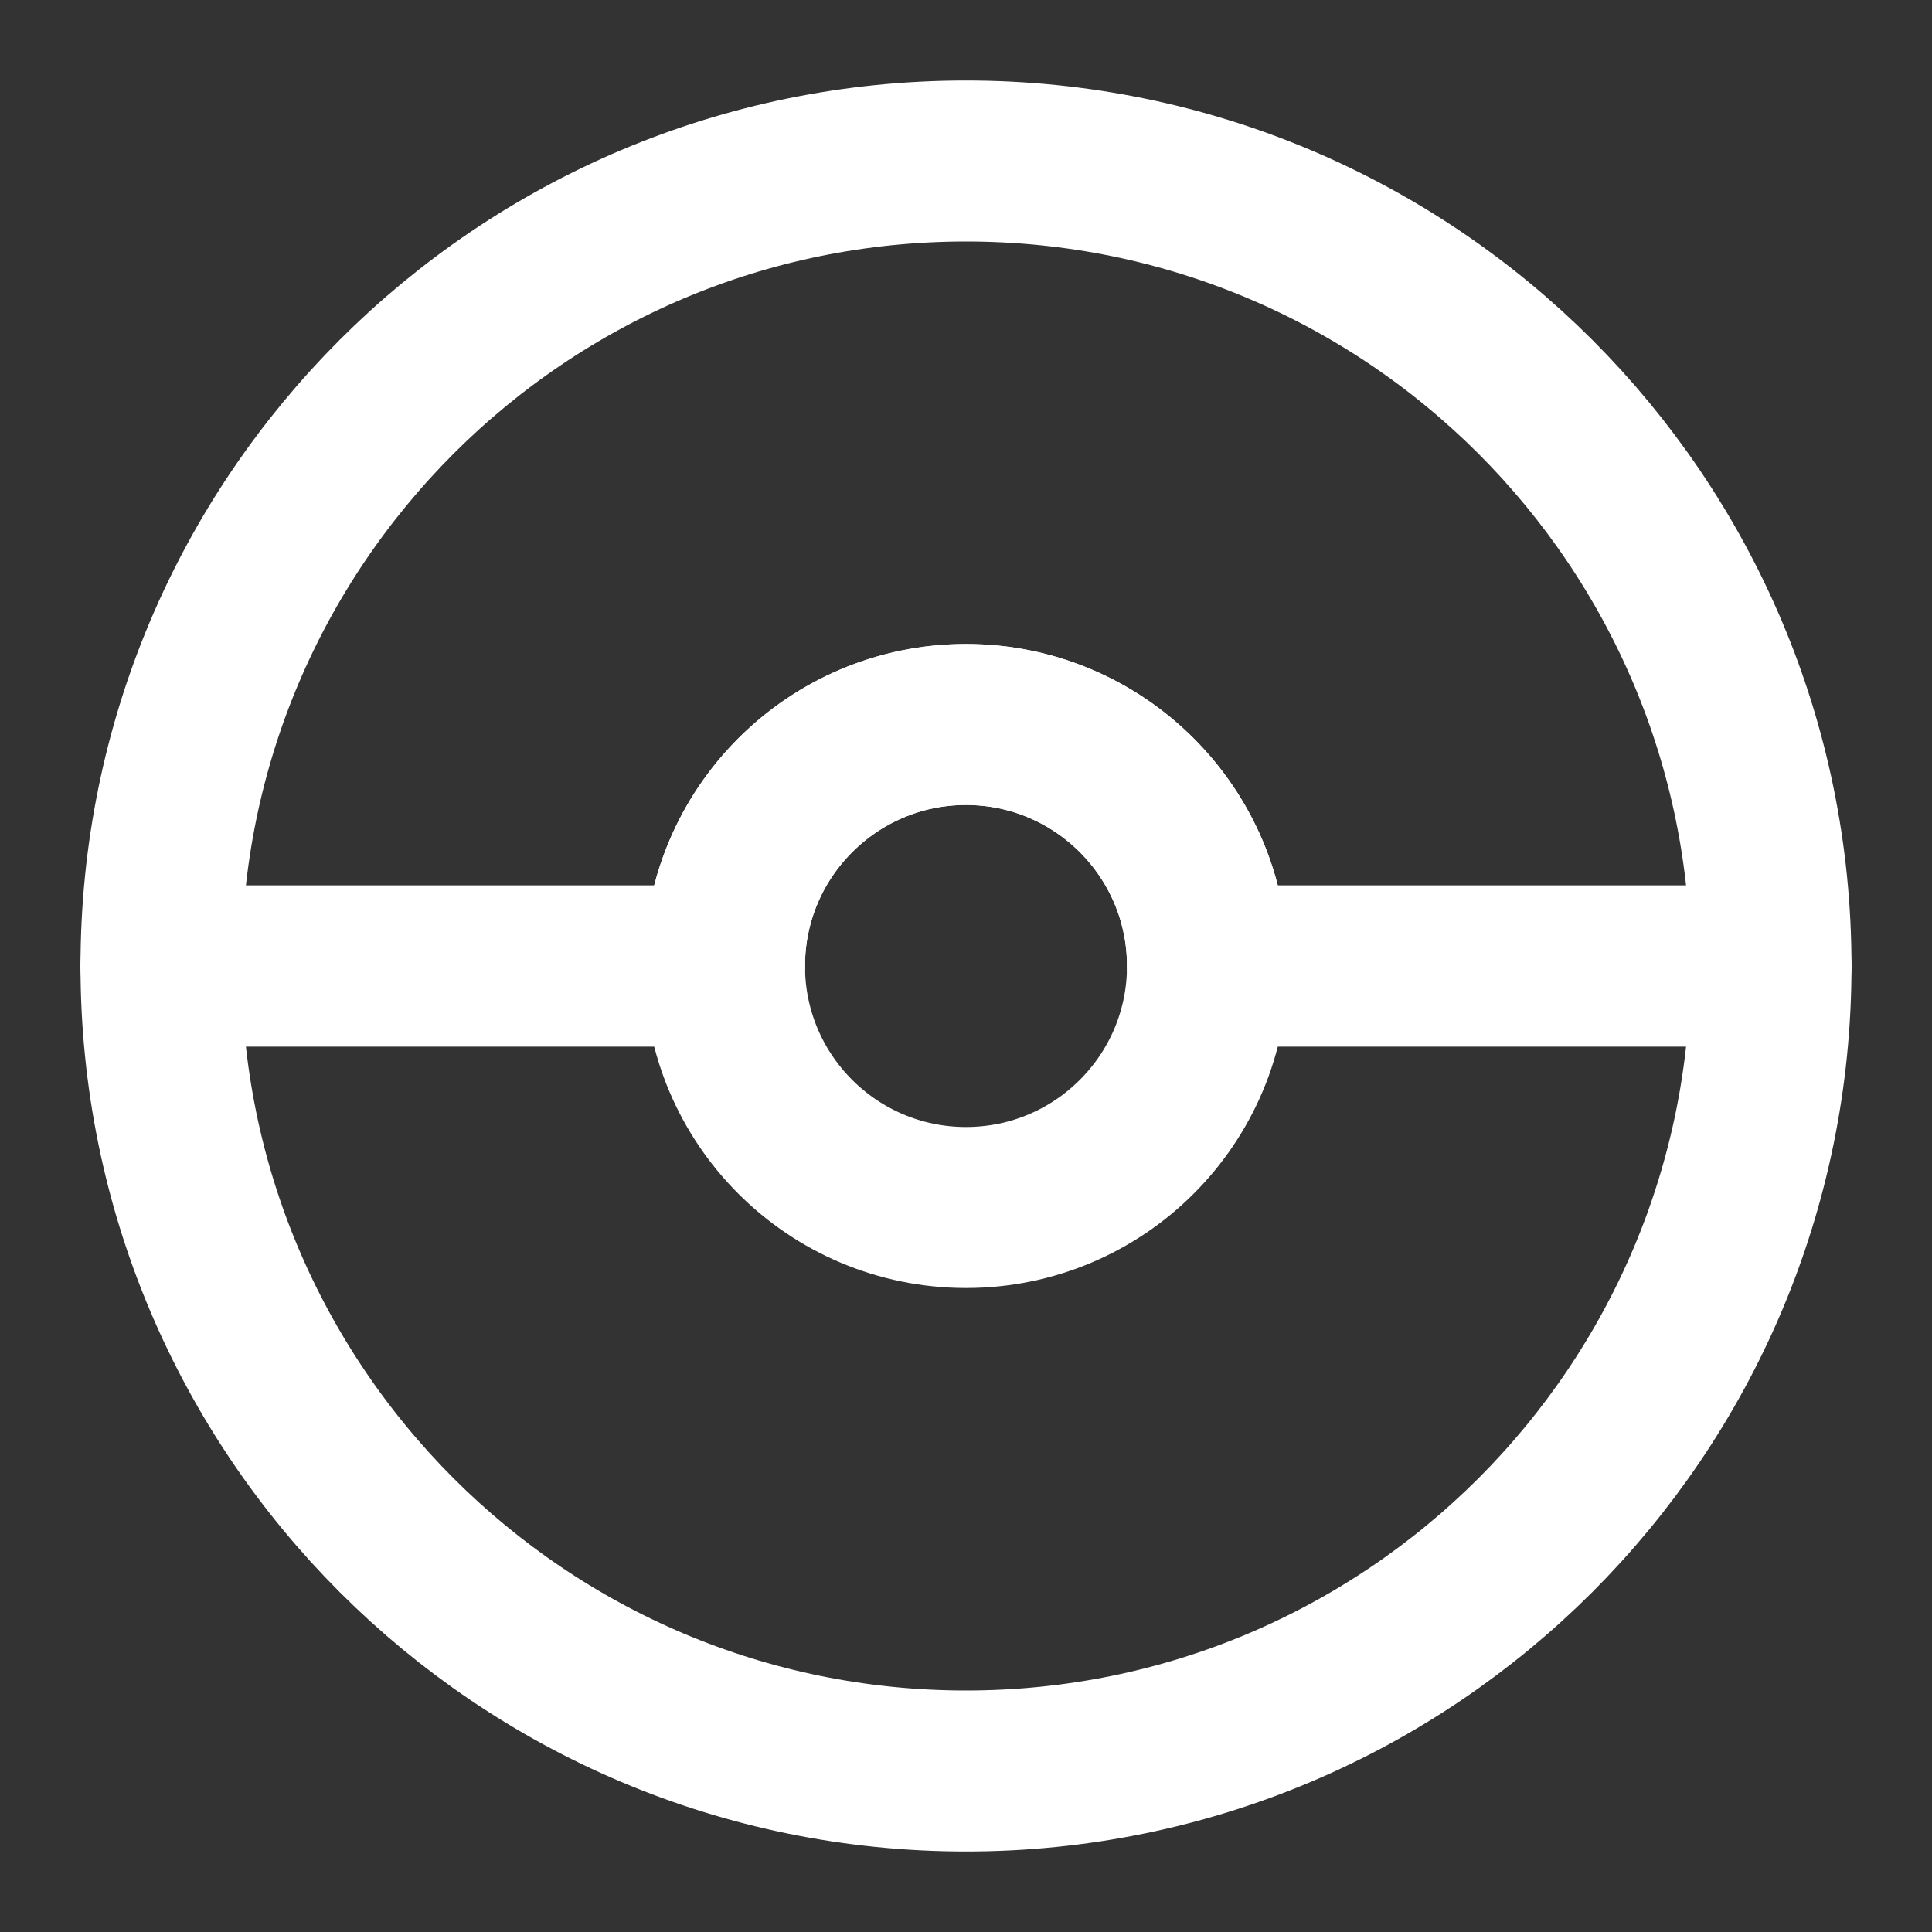 <?xml version="1.0" encoding="UTF-8"?>
<svg width="28" height="28" viewBox="0 0 48 48" fill="none" xmlns="http://www.w3.org/2000/svg">
    <rect x="0" y="0" width="48" height="48" fill="#333333" stroke="none"/>
    <path d="M44 24H30C30 20.69 27.31 18 24 18C20.69 18 18 20.69 18 24H4C4 12.95 12.95 4 24 4C35.05 4 44 12.95 44 24Z"
          fill="none" stroke="#ffffff" stroke-width="4" stroke-miterlimit="2" stroke-linejoin="round"/>
    <path d="M18 24H4C4 35.05 12.95 44 24 44C35.05 44 44 35.05 44 24H30" stroke="#ffffff" stroke-width="4"
          stroke-miterlimit="2" stroke-linecap="round" stroke-linejoin="round"/>
    <path d="M24 30C27.314 30 30 27.314 30 24C30 20.686 27.314 18 24 18C20.686 18 18 20.686 18 24C18 27.314 20.686 30 24 30Z"
          stroke="#ffffff" stroke-width="4" stroke-miterlimit="2" stroke-linejoin="round"/>
</svg>